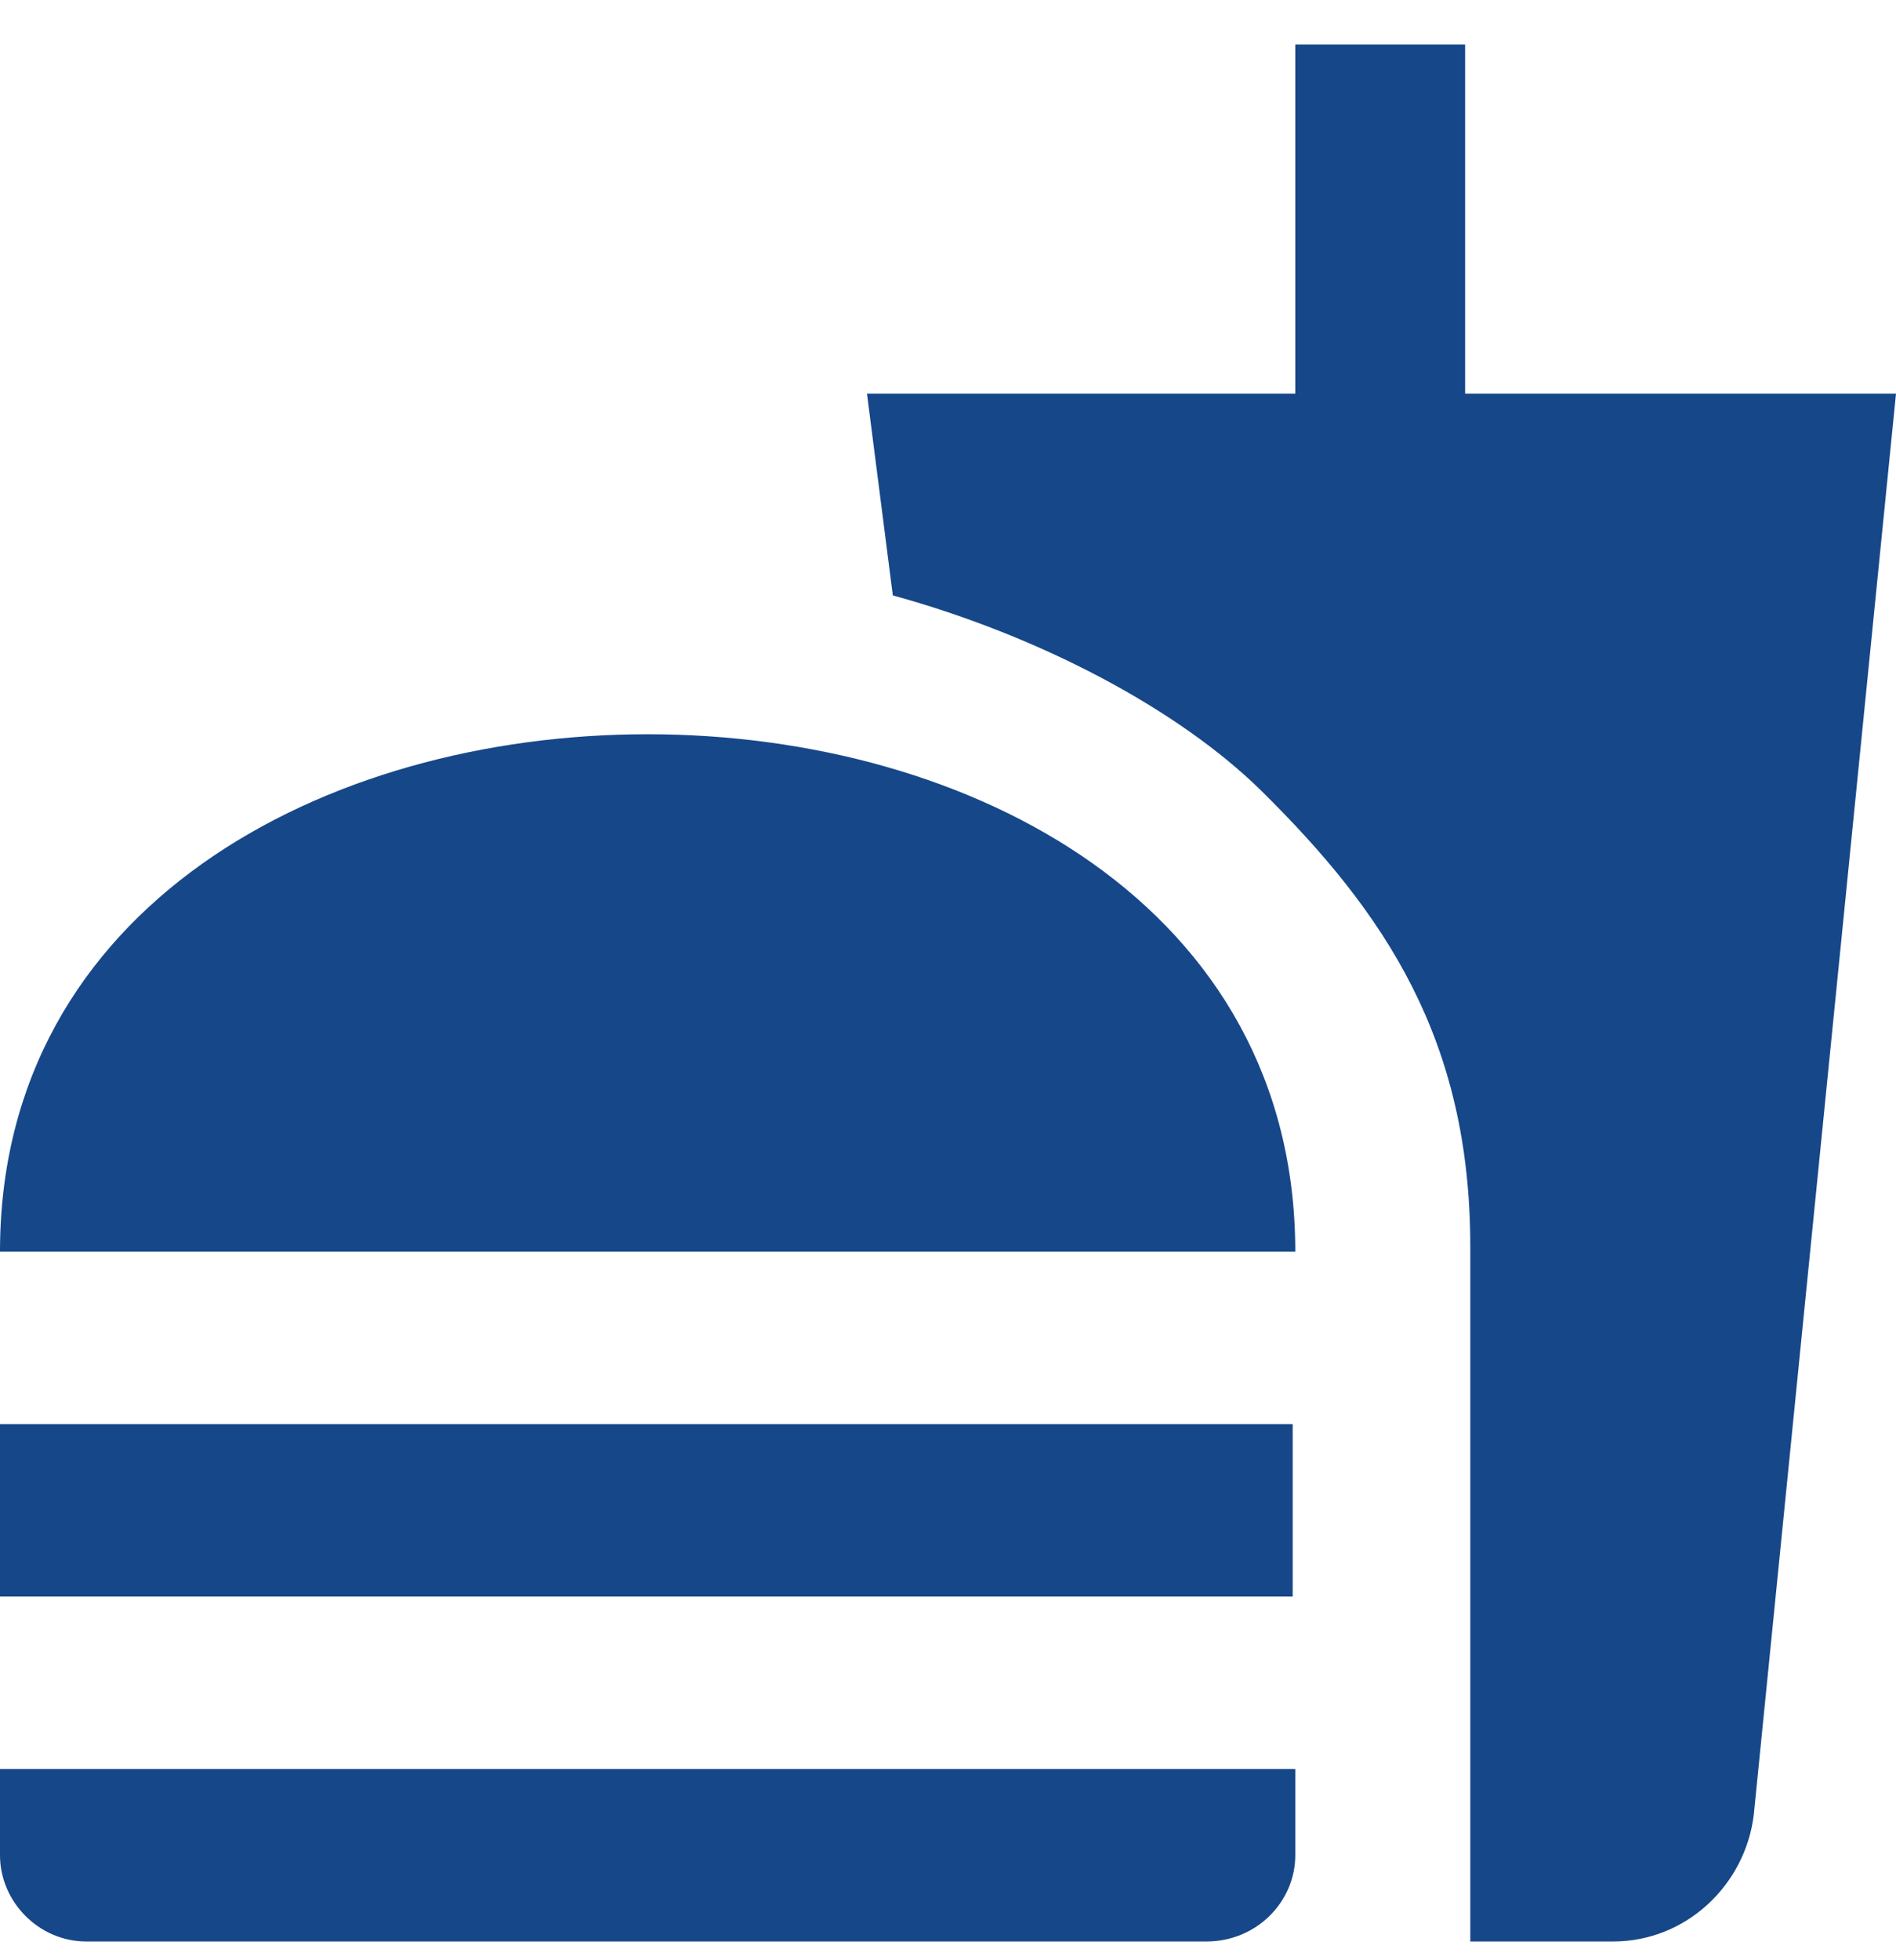 <svg width="30" height="31" viewBox="0 0 30 31" fill="none" xmlns="http://www.w3.org/2000/svg">
<path d="M23.264 30.703H25.527C26.673 30.703 27.614 29.816 27.75 28.698L30 6.225H23.182V0.703H20.495V6.225H13.718L14.127 9.416C16.459 10.057 18.641 11.216 19.95 12.498C21.914 14.434 23.264 16.439 23.264 19.712V30.703ZM0 29.339V27.975H20.495V29.339C20.495 30.075 19.882 30.703 19.091 30.703H1.364C0.614 30.703 0 30.075 0 29.339ZM20.495 19.794C20.495 8.884 0 8.884 0 19.794H20.495ZM0 22.521H20.454V25.248H0V22.521Z" fill="#164789"/>
</svg>
